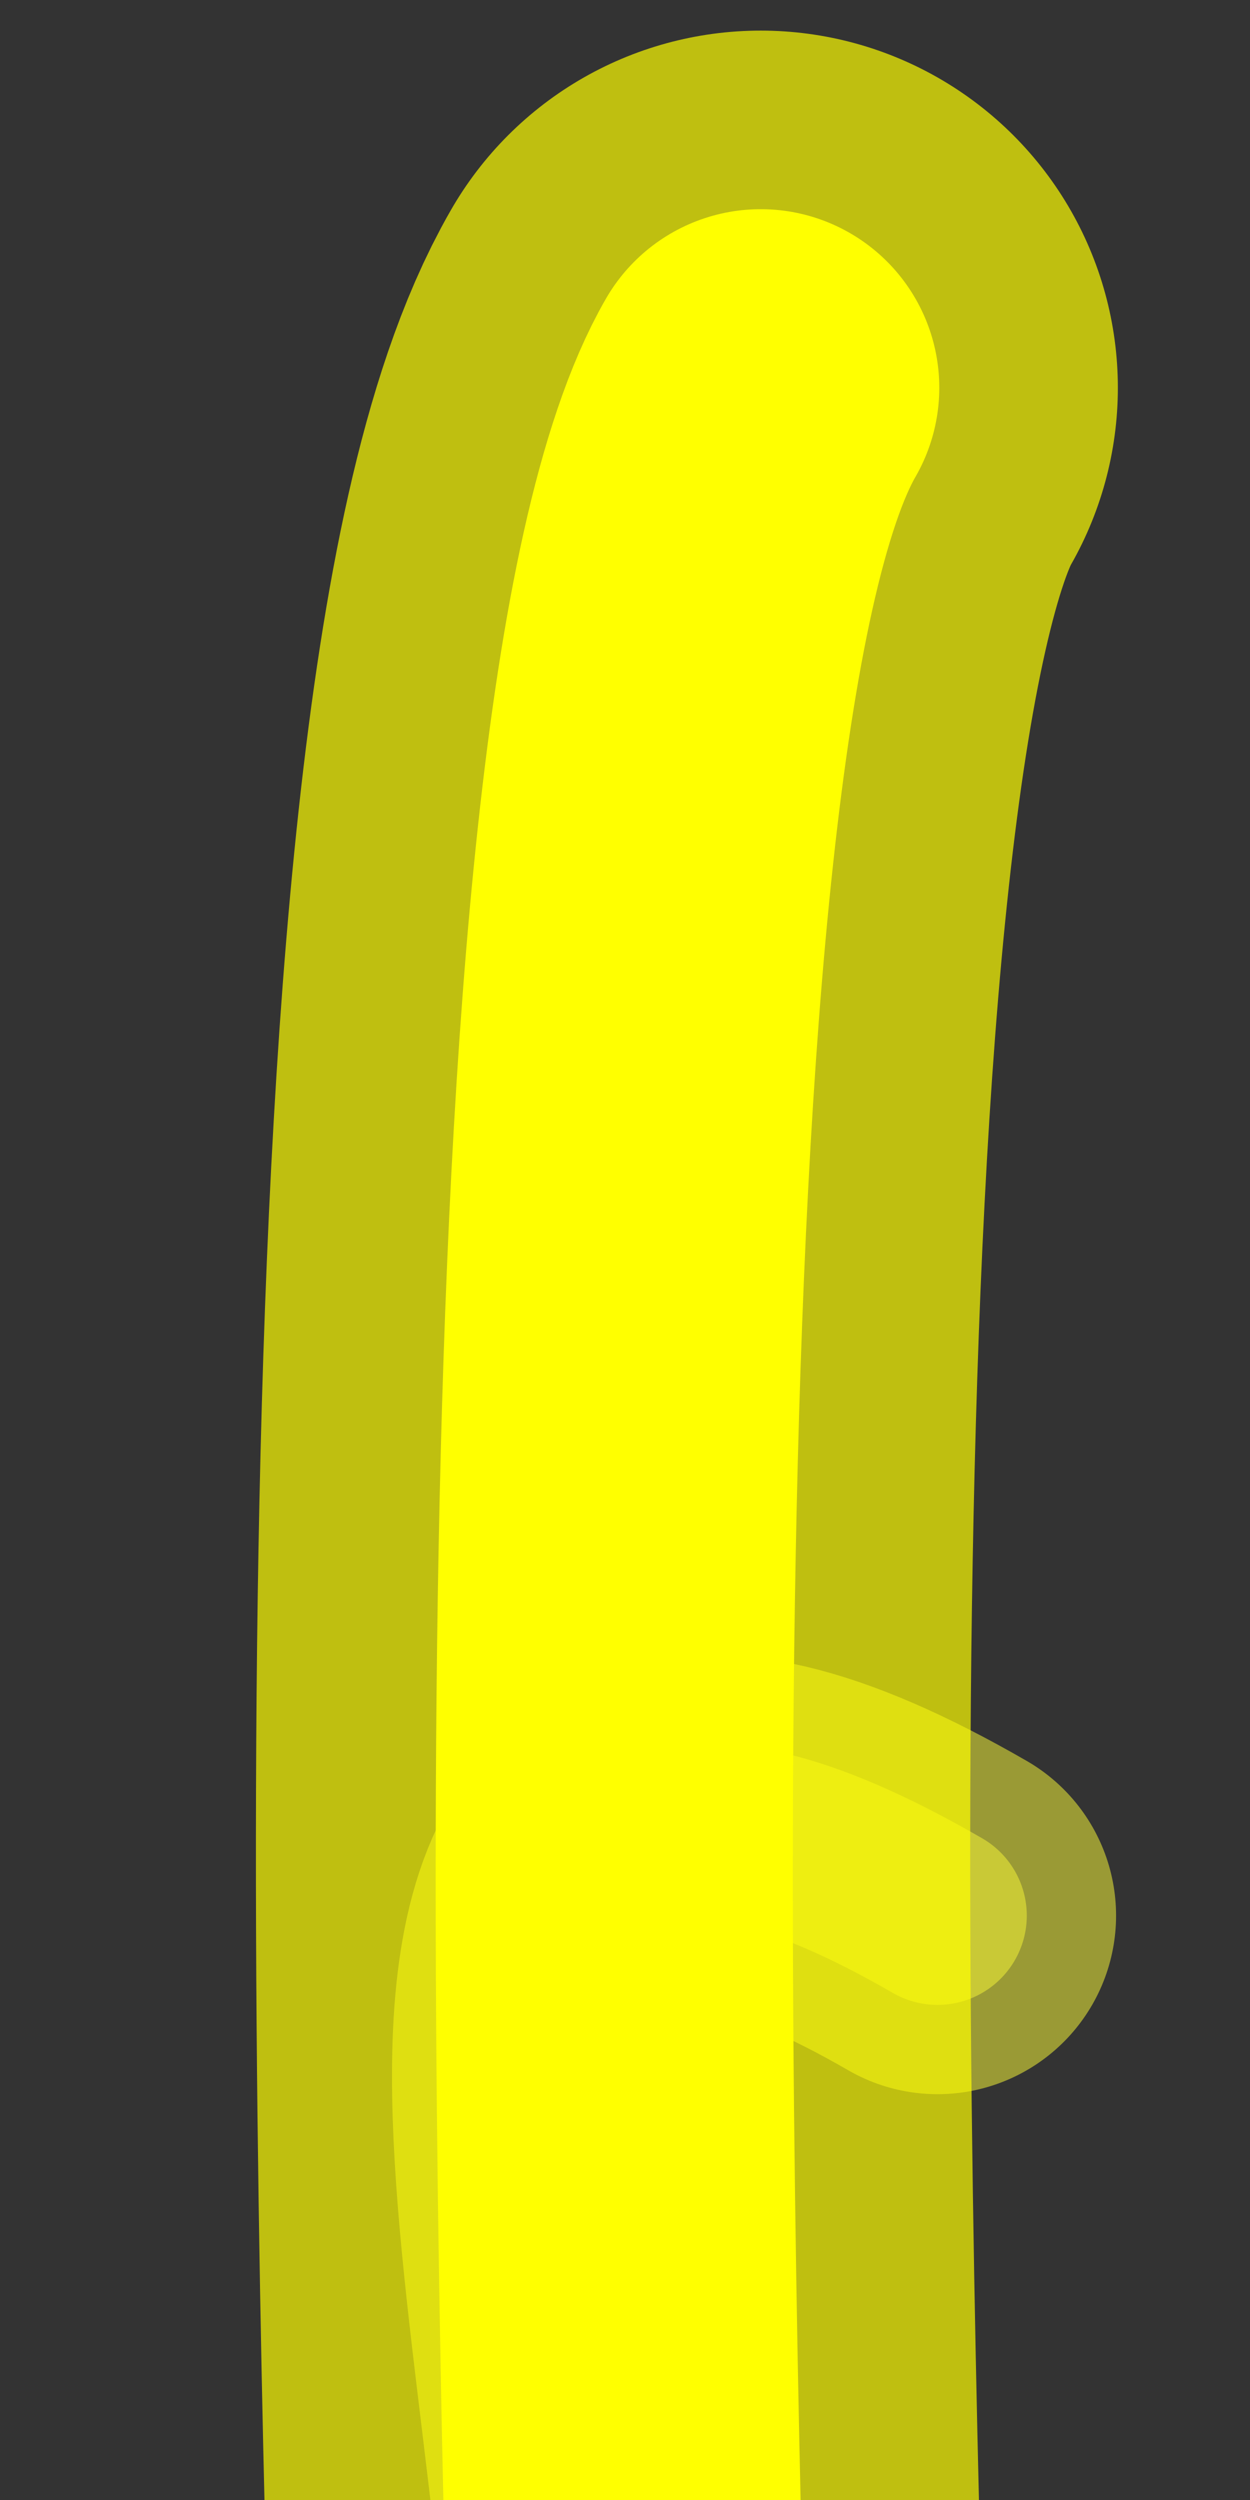 <?xml version="1.0" encoding="UTF-8" standalone="no"?>
<!-- Created with Inkscape (http://www.inkscape.org/) -->

<svg
   xmlns:dc="http://purl.org/dc/elements/1.1/"
   xmlns:cc="http://creativecommons.org/ns#"
   xmlns:rdf="http://www.w3.org/1999/02/22-rdf-syntax-ns#"
   xmlns:svg="http://www.w3.org/2000/svg"
   xmlns="http://www.w3.org/2000/svg"
   xmlns:sodipodi="http://sodipodi.sourceforge.net/DTD/sodipodi-0.dtd"
   xmlns:inkscape="http://www.inkscape.org/namespaces/inkscape"
   width="35"
   height="70"
   id="svg3781"
   version="1.1"
   inkscape:version="0.48.5 r10040"
   sodipodi:docname="0hit.xcf">
  <rect width="100%" height="100%" fill="#333333" stroke="none"/>
  <defs
     id="defs3783" />
  <sodipodi:namedview
     id="base"
     pagecolor="#ffffff"
     bordercolor="#666666"
     borderopacity="1.0"
     inkscape:pageopacity="0.0"
     inkscape:pageshadow="2"
     inkscape:zoom="2"
     inkscape:cx="-53.256561"
     inkscape:cy="20.425133"
     inkscape:document-units="px"
     inkscape:current-layer="layer1"
     showgrid="true"
     fit-margin-top="0"
     fit-margin-left="0"
     fit-margin-right="0"
     fit-margin-bottom="0"
     inkscape:snap-global="false"
     inkscape:window-width="1366"
     inkscape:window-height="715"
     inkscape:window-x="0"
     inkscape:window-y="0"
     inkscape:window-maximized="1">
    <inkscape:grid
       type="xygrid"
       id="grid3791"
       empspacing="5"
       visible="true"
       enabled="true"
       snapvisiblegridlinesonly="true"
       spacingx="35px"
       spacingy="35px"
       originx="0px"
       originy="-4.5013428e-07px" />
  </sodipodi:namedview>
  <g
     inkscape:label="set"
     inkscape:groupmode="layer"
     id="layer1"
     transform="translate(0,-8.791)"
     style="display:inline">
    <path
       style="fill:none;stroke:#c9c936;stroke-width:10;stroke-linecap:round;stroke-linejoin:round;stroke-miterlimit:4;stroke-opacity:0.684;stroke-dasharray:none"
       d="M 17.625,85.553 C 17.324,72.708 10.722,53.463 26.25,62.428"
       id="path5187"
       inkscape:connector-curvature="0"
       sodipodi:nodetypes="cc" />
    <path
       sodipodi:nodetypes="cc"
       inkscape:connector-curvature="0"
       id="path5697"
       d="M 17.625,85.553 C 17.324,72.708 10.722,53.463 26.25,62.428"
       style="fill:none;stroke:#c9c936;stroke-width:5;stroke-linecap:round;stroke-linejoin:round;stroke-miterlimit:4;stroke-opacity:1;stroke-dasharray:none" />
  </g>
  <g
     inkscape:groupmode="layer"
     id="layer3"
     inkscape:label="damage"
     style="display:inline">
    <path
       style="fill:none;stroke:#ffff00;stroke-width:20;stroke-linecap:round;stroke-linejoin:round;stroke-miterlimit:4;stroke-opacity:0.684;stroke-dasharray:none;display:inline"
       d="M 17.625,78.53 C 17.324,65.685 15.665,20.618 21.3,10.857"
       id="path5187-1"
       inkscape:connector-curvature="0"
       sodipodi:nodetypes="cc" />
    <path
       sodipodi:nodetypes="cc"
       inkscape:connector-curvature="0"
       id="path5697-3"
       d="M 17.625,78.53 C 17.324,65.685 15.782,20.415 21.3,10.857"
       style="fill:none;stroke:#ffff00;stroke-width:10;stroke-linecap:round;stroke-linejoin:round;stroke-miterlimit:4;stroke-dasharray:none;display:inline" />
  </g>
</svg>
